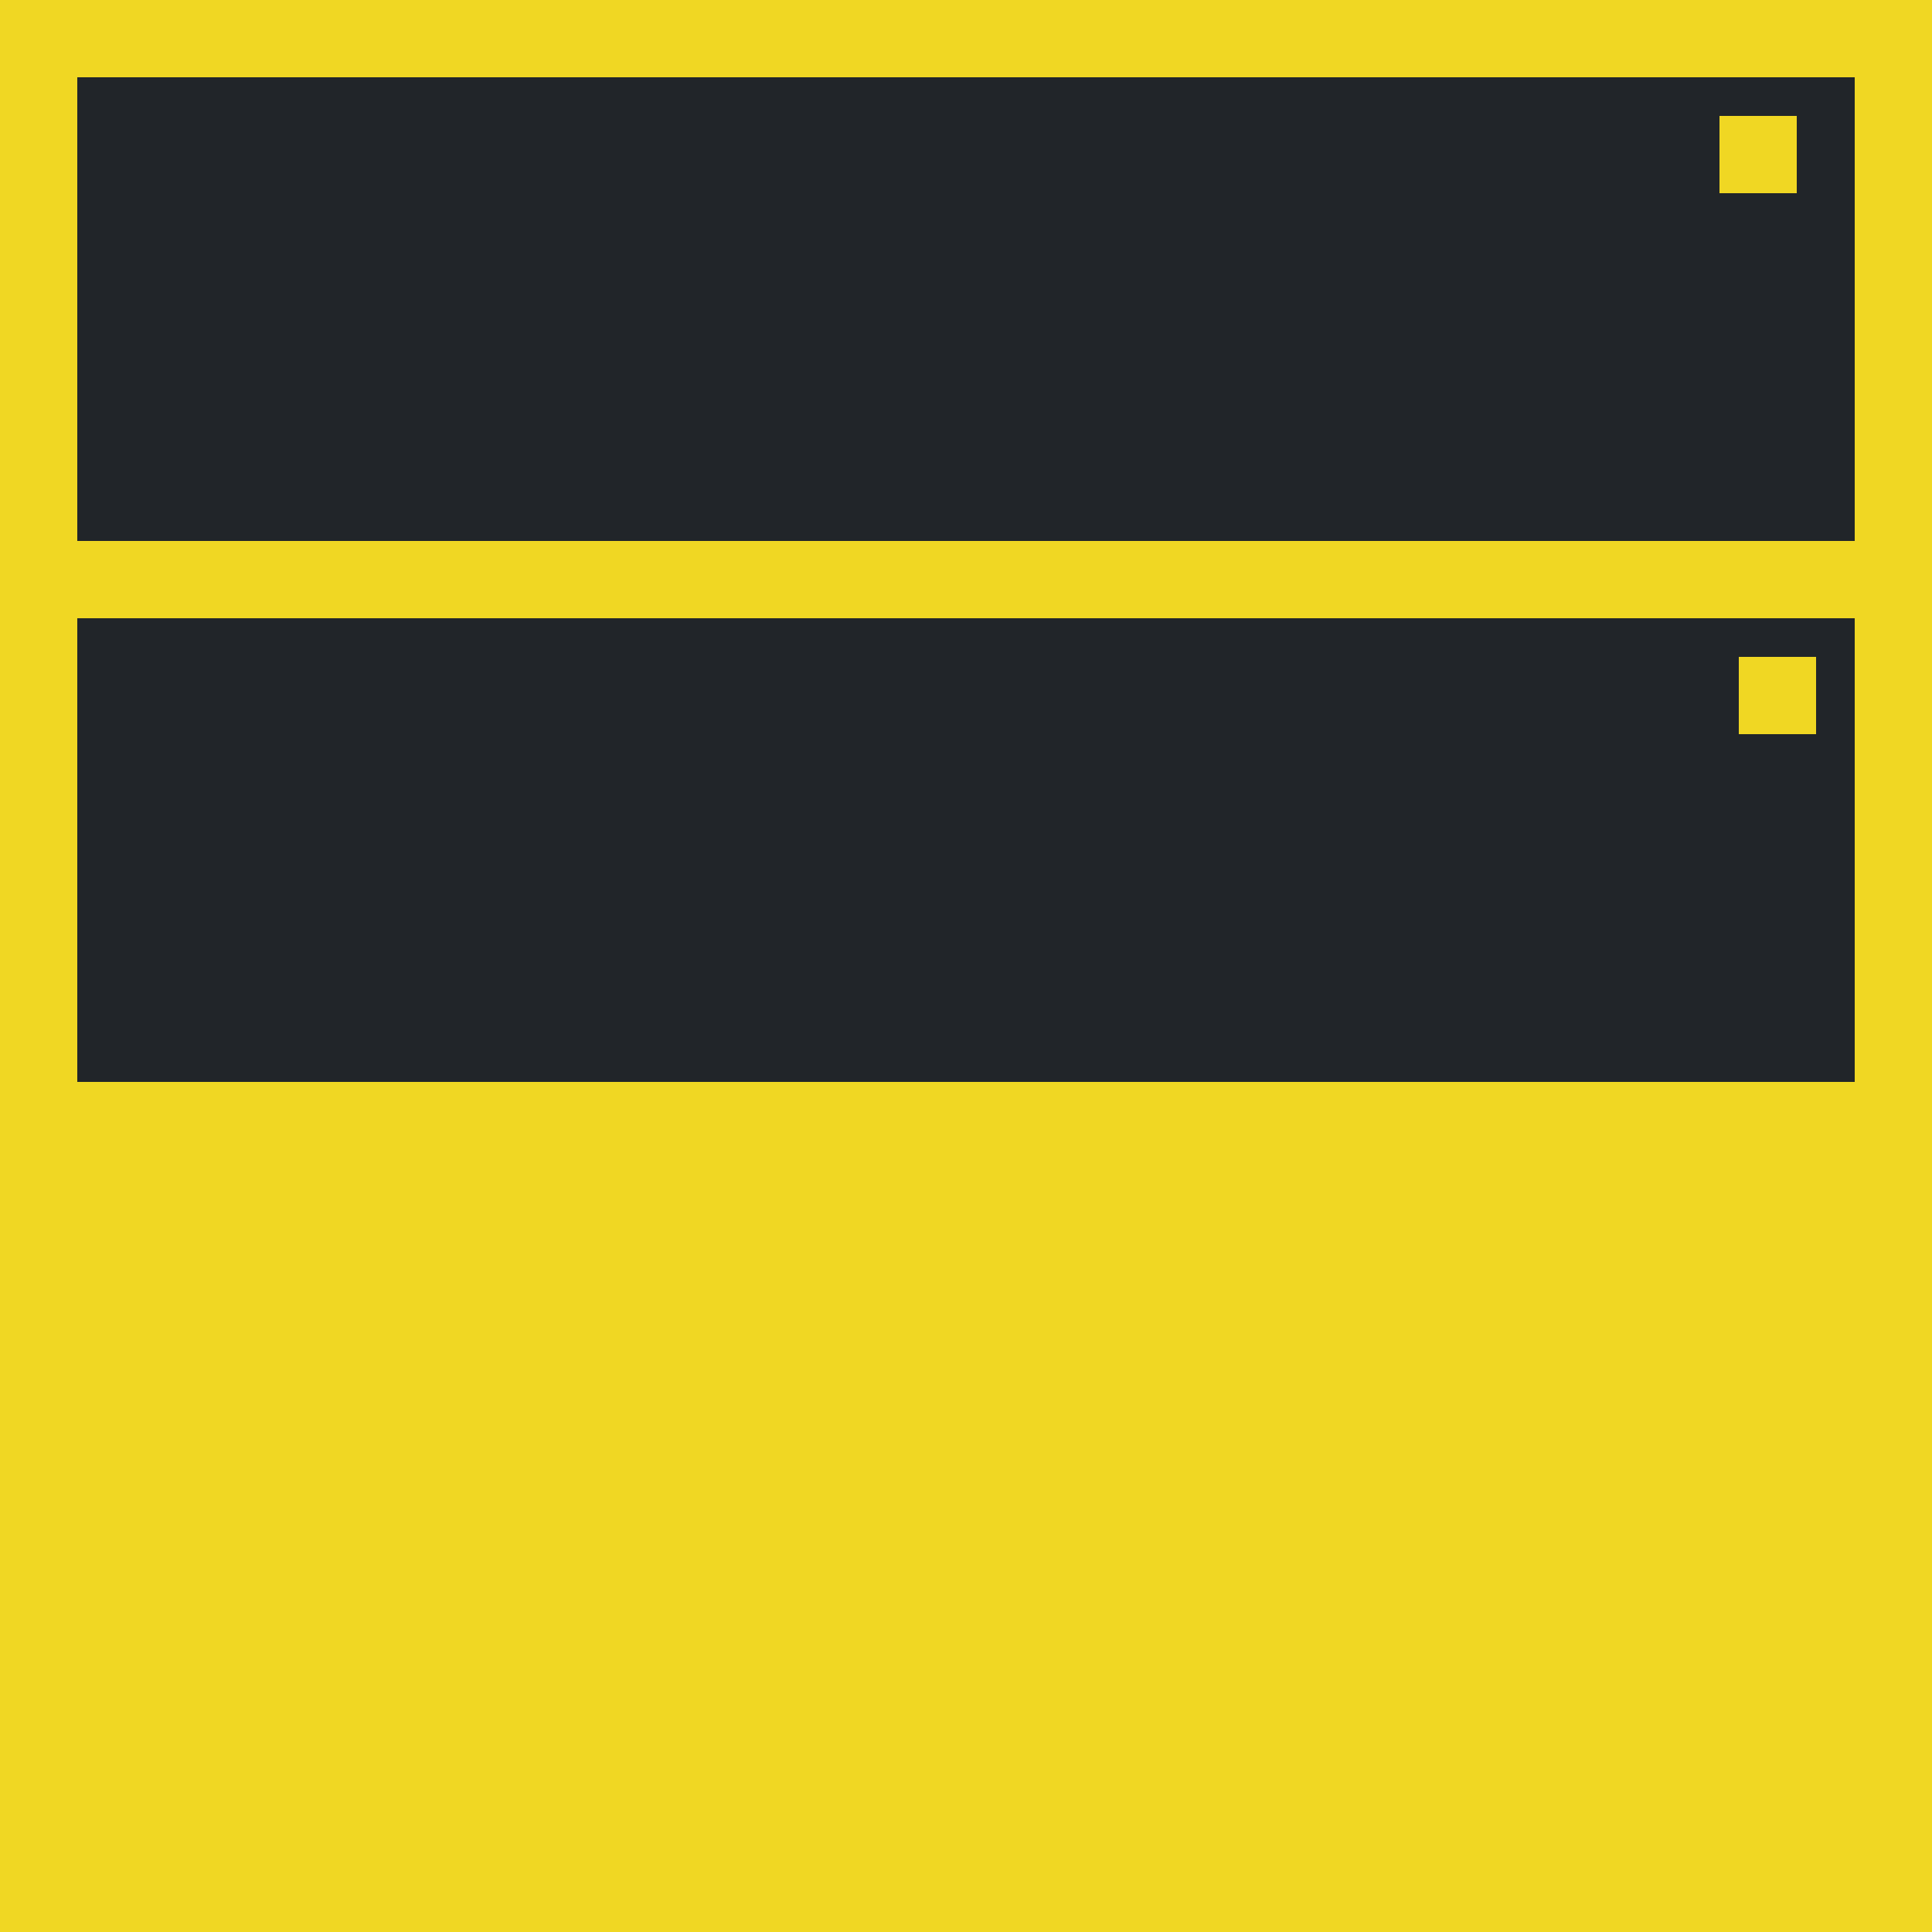 <svg width="500" height="500" xmlns="http://www.w3.org/2000/svg">

 <g>
  <title>Layer 1</title>
  <rect stroke-width="0" id="svg_1" height="500" width="500" y="0" x="0" stroke="#000" fill="#f0d723"/>
  <rect id="svg_3" height="120" width="460" y="20" x="20" stroke-width="0" stroke="#000" fill="#212529"/>
  <path id="svg_5" d="m91.5,81" opacity="NaN" stroke-width="0" stroke="#000" fill="#212529"/>
  <rect id="svg_7" height="120" width="460" y="160" x="20" stroke-width="0" stroke="#000" fill="#212529"/>
  <rect stroke-width="0" id="svg_8" height="20" width="20" y="30" x="445" stroke="#000" fill="#f0d723"/>
  <rect stroke-width="0" id="svg_9" height="20" width="20" y="170" x="450" stroke="#000" fill="#f0d723"/>
 </g>
</svg>